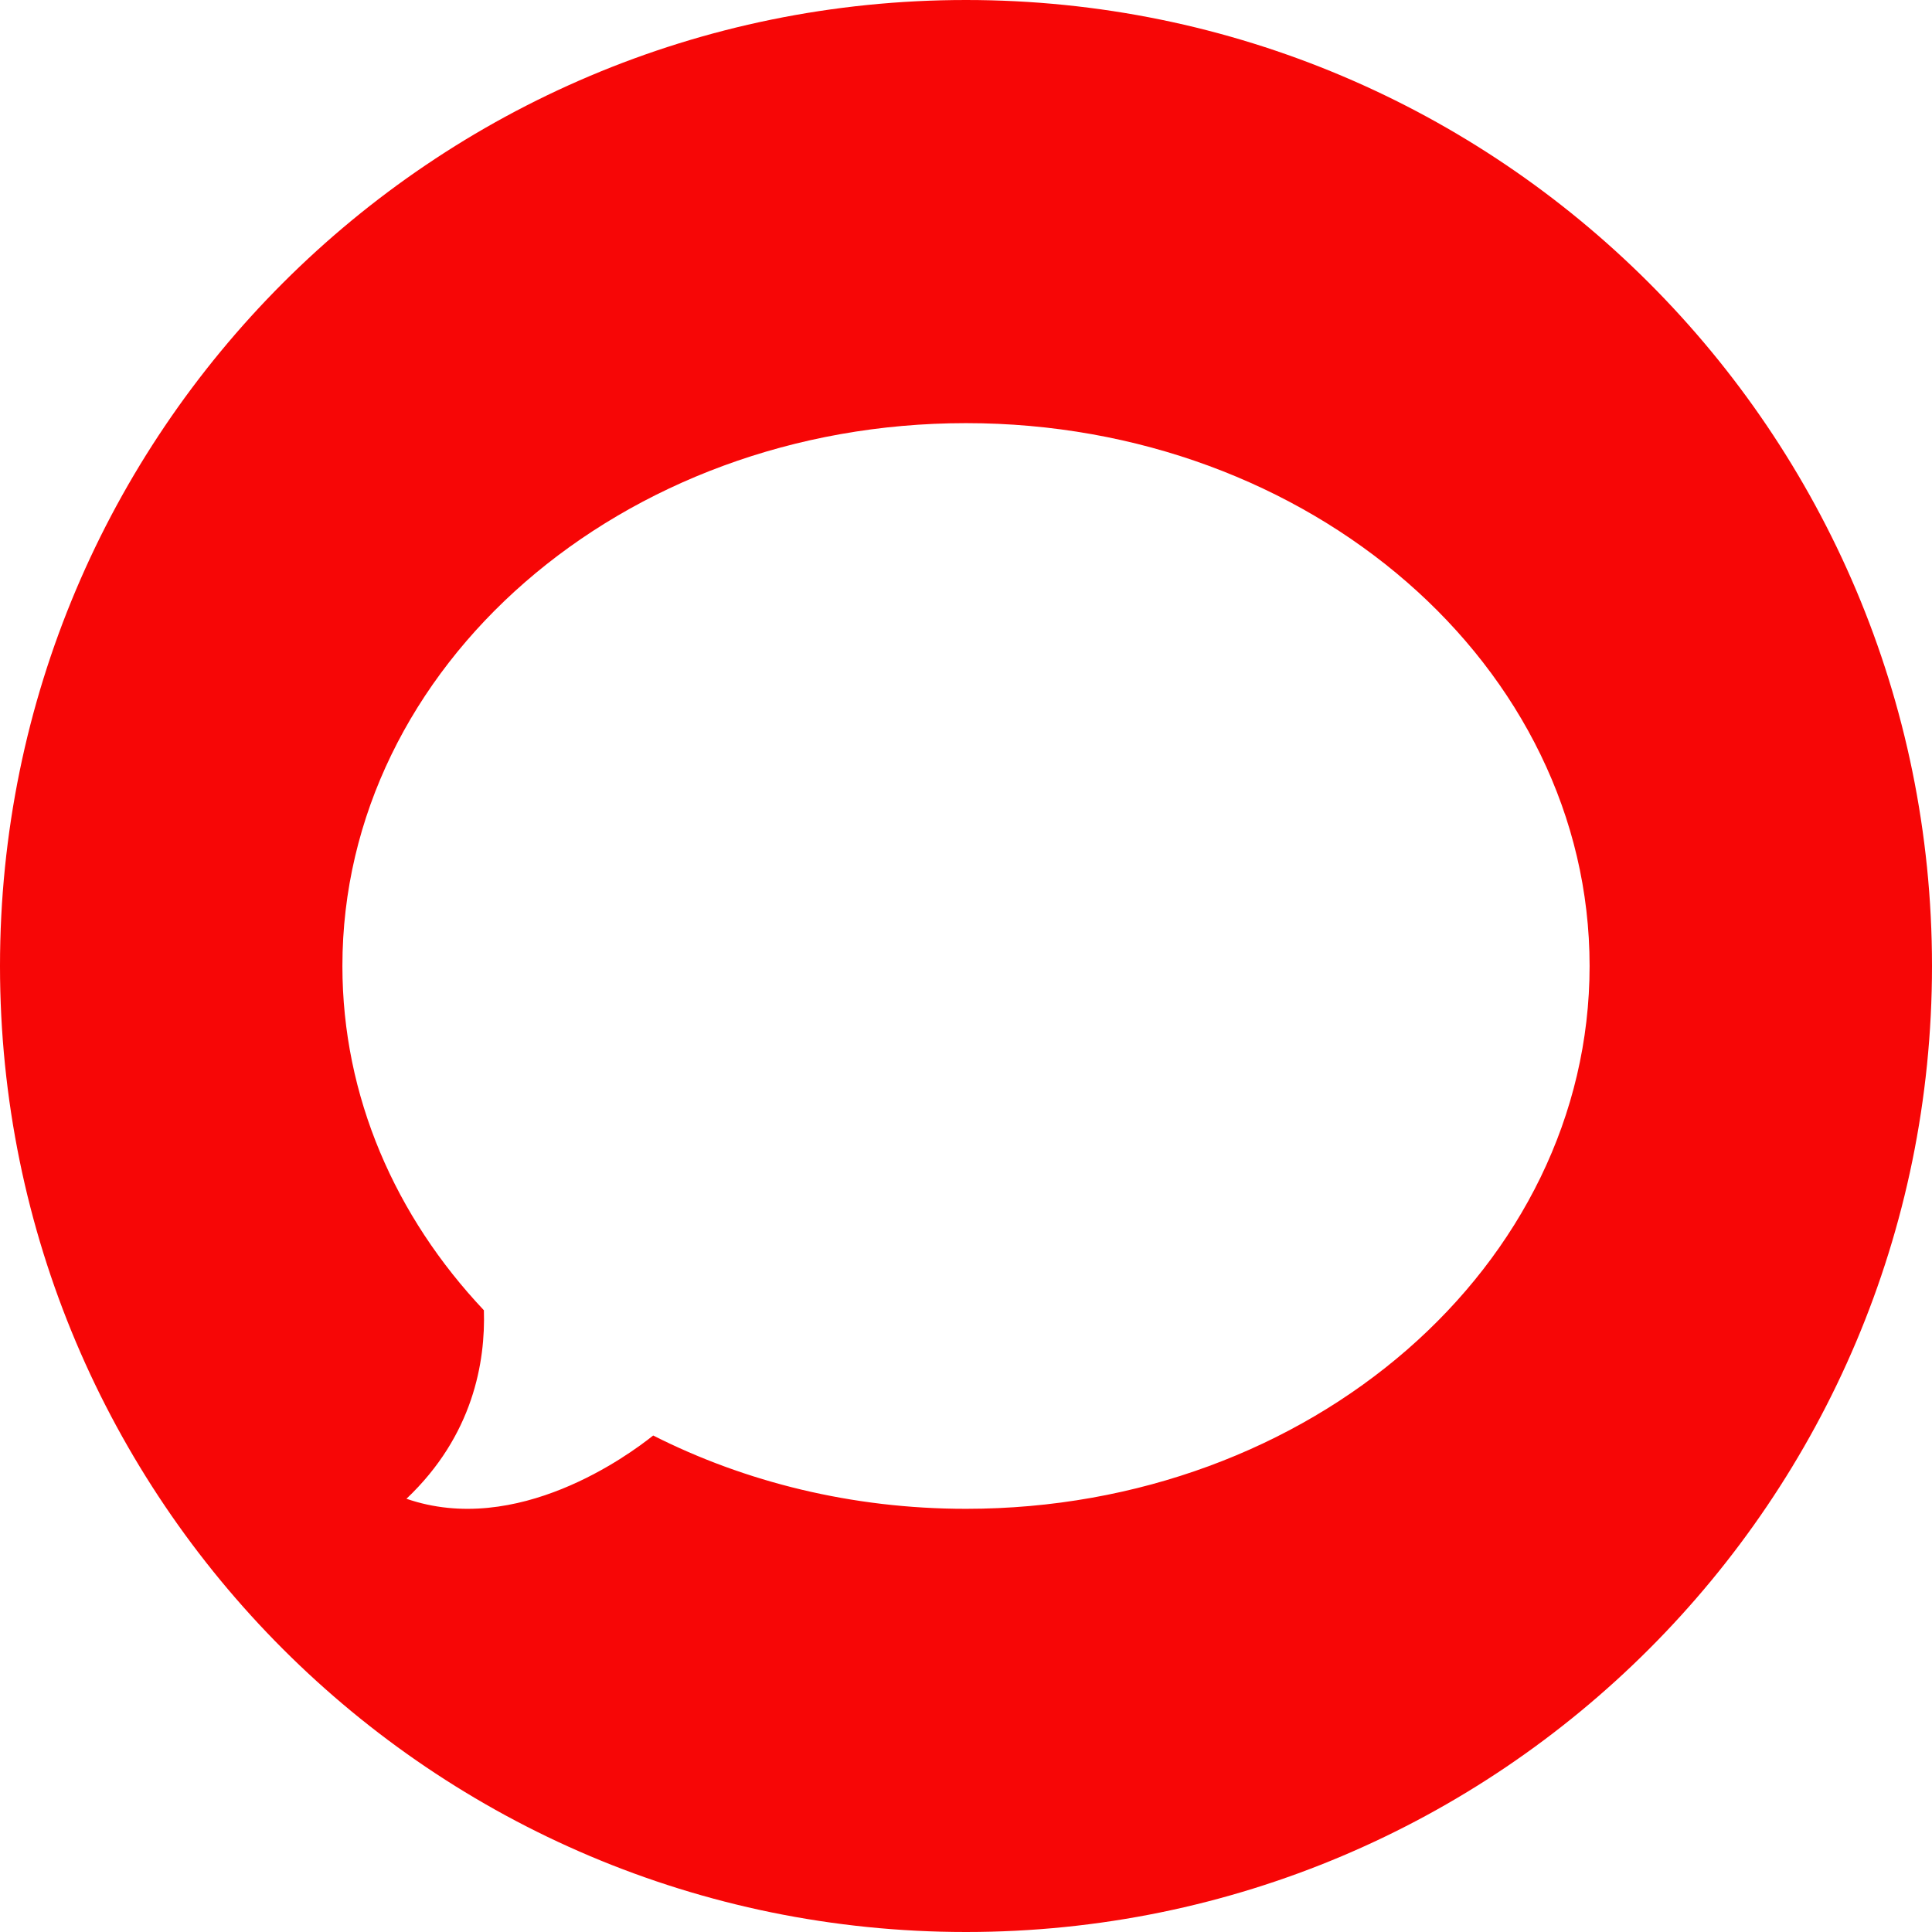 <?xml version="1.0"?>
<svg xmlns="http://www.w3.org/2000/svg" xmlns:xlink="http://www.w3.org/1999/xlink" version="1.1" id="Layer_1" x="0px" y="0px" viewBox="0 0 299.99 299.99" style="enable-background:new 0 0 299.99 299.99;" xml:space="preserve" width="512px" height="512px" class=""><g><g>
	<g>
		<path d="M149.995,0C67.156,0,0,67.158,0,149.995S67.156,299.99,149.995,299.99c82.837,0,149.995-67.158,149.995-149.995    S232.831,0,149.995,0z M149.995,234.281c-17.709,0-34.292-4.16-48.573-11.383c-3.826,3.063-21.135,15.764-38.31,9.822    c10.382-9.832,12.275-21.301,12.024-29.269c-13.728-14.545-21.97-33.162-21.97-53.456c0.003-46.552,43.354-84.292,96.829-84.292    c53.477,0,96.829,37.739,96.829,84.292C246.824,196.548,203.472,234.281,149.995,234.281z" data-original="#000000" class="active-path" data-old_color="#000000" fill="#F70606"/>
	</g>
</g></g> </svg>
